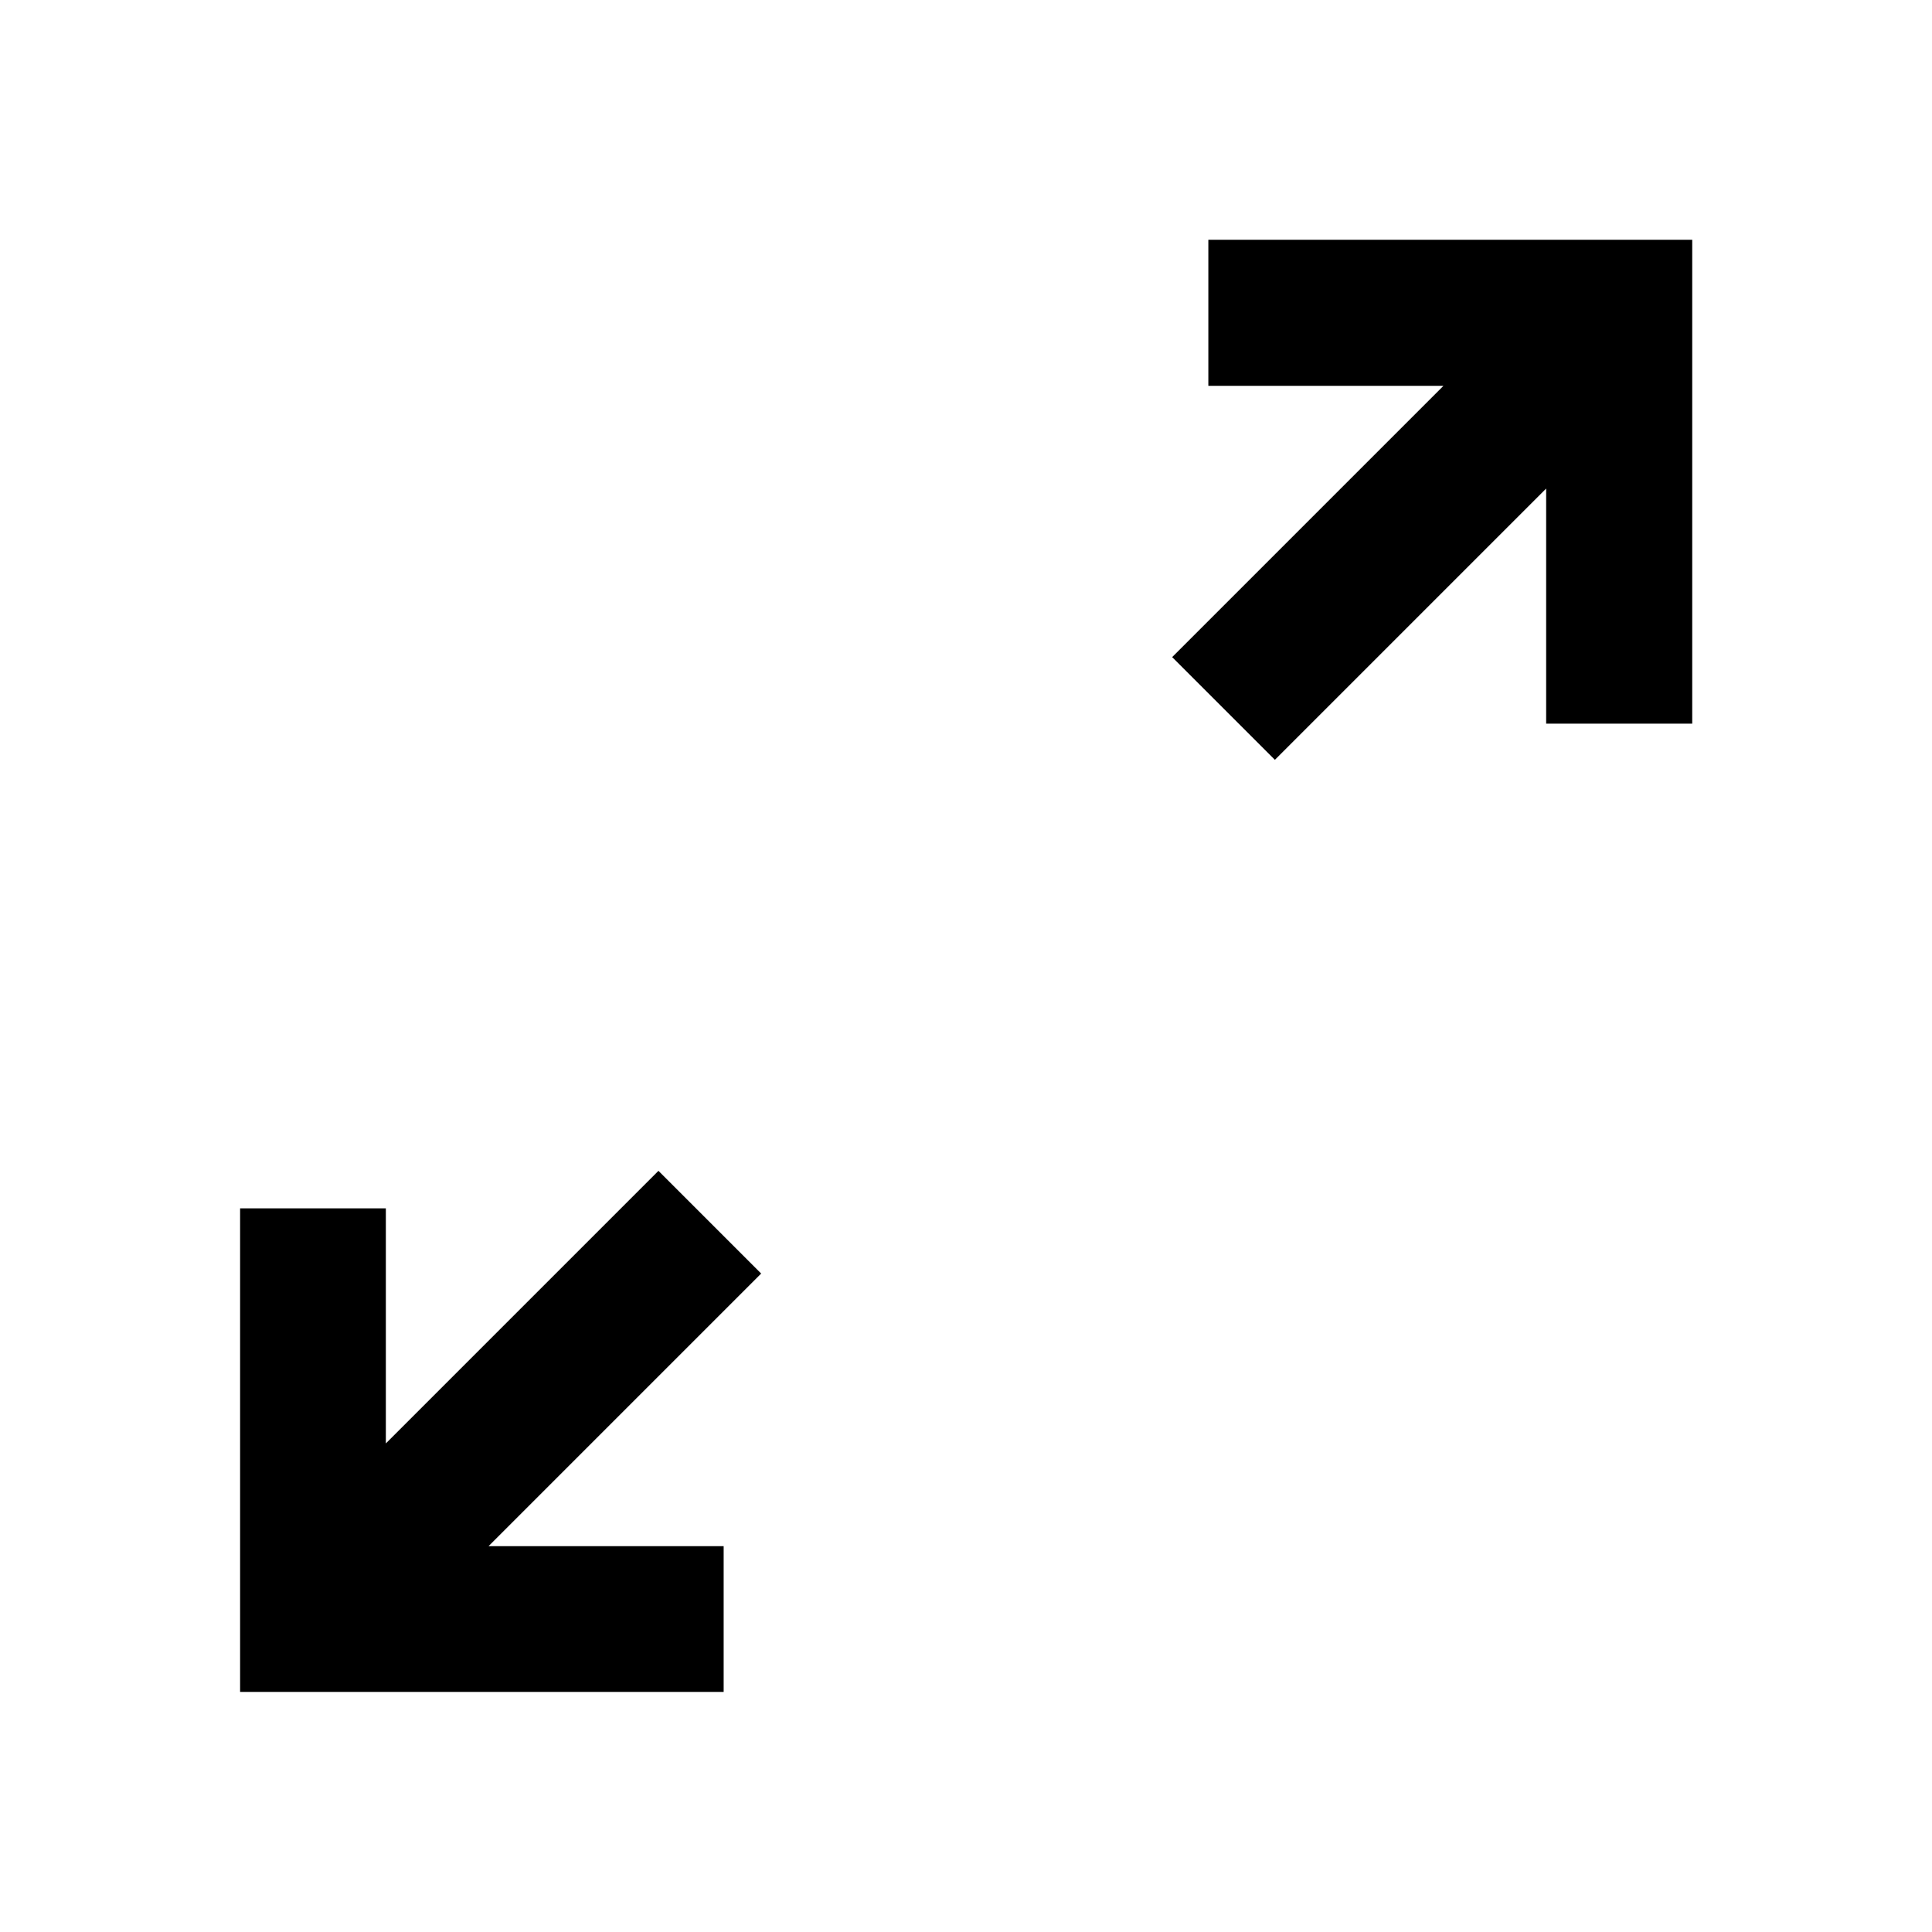 <svg xmlns="http://www.w3.org/2000/svg" height="40" viewBox="0 -960 960 960" width="40"><path d="M119.304-119.304V-359.58h72.42v116.812l135.457-135.457 51.044 51.044-135.457 135.457H359.58v72.42H119.304Zm514.182-463.138-51.044-51.044 134.79-134.79H600.42v-72.579h240.435v240.435h-72.579v-116.812l-134.79 134.79Z"/></svg>